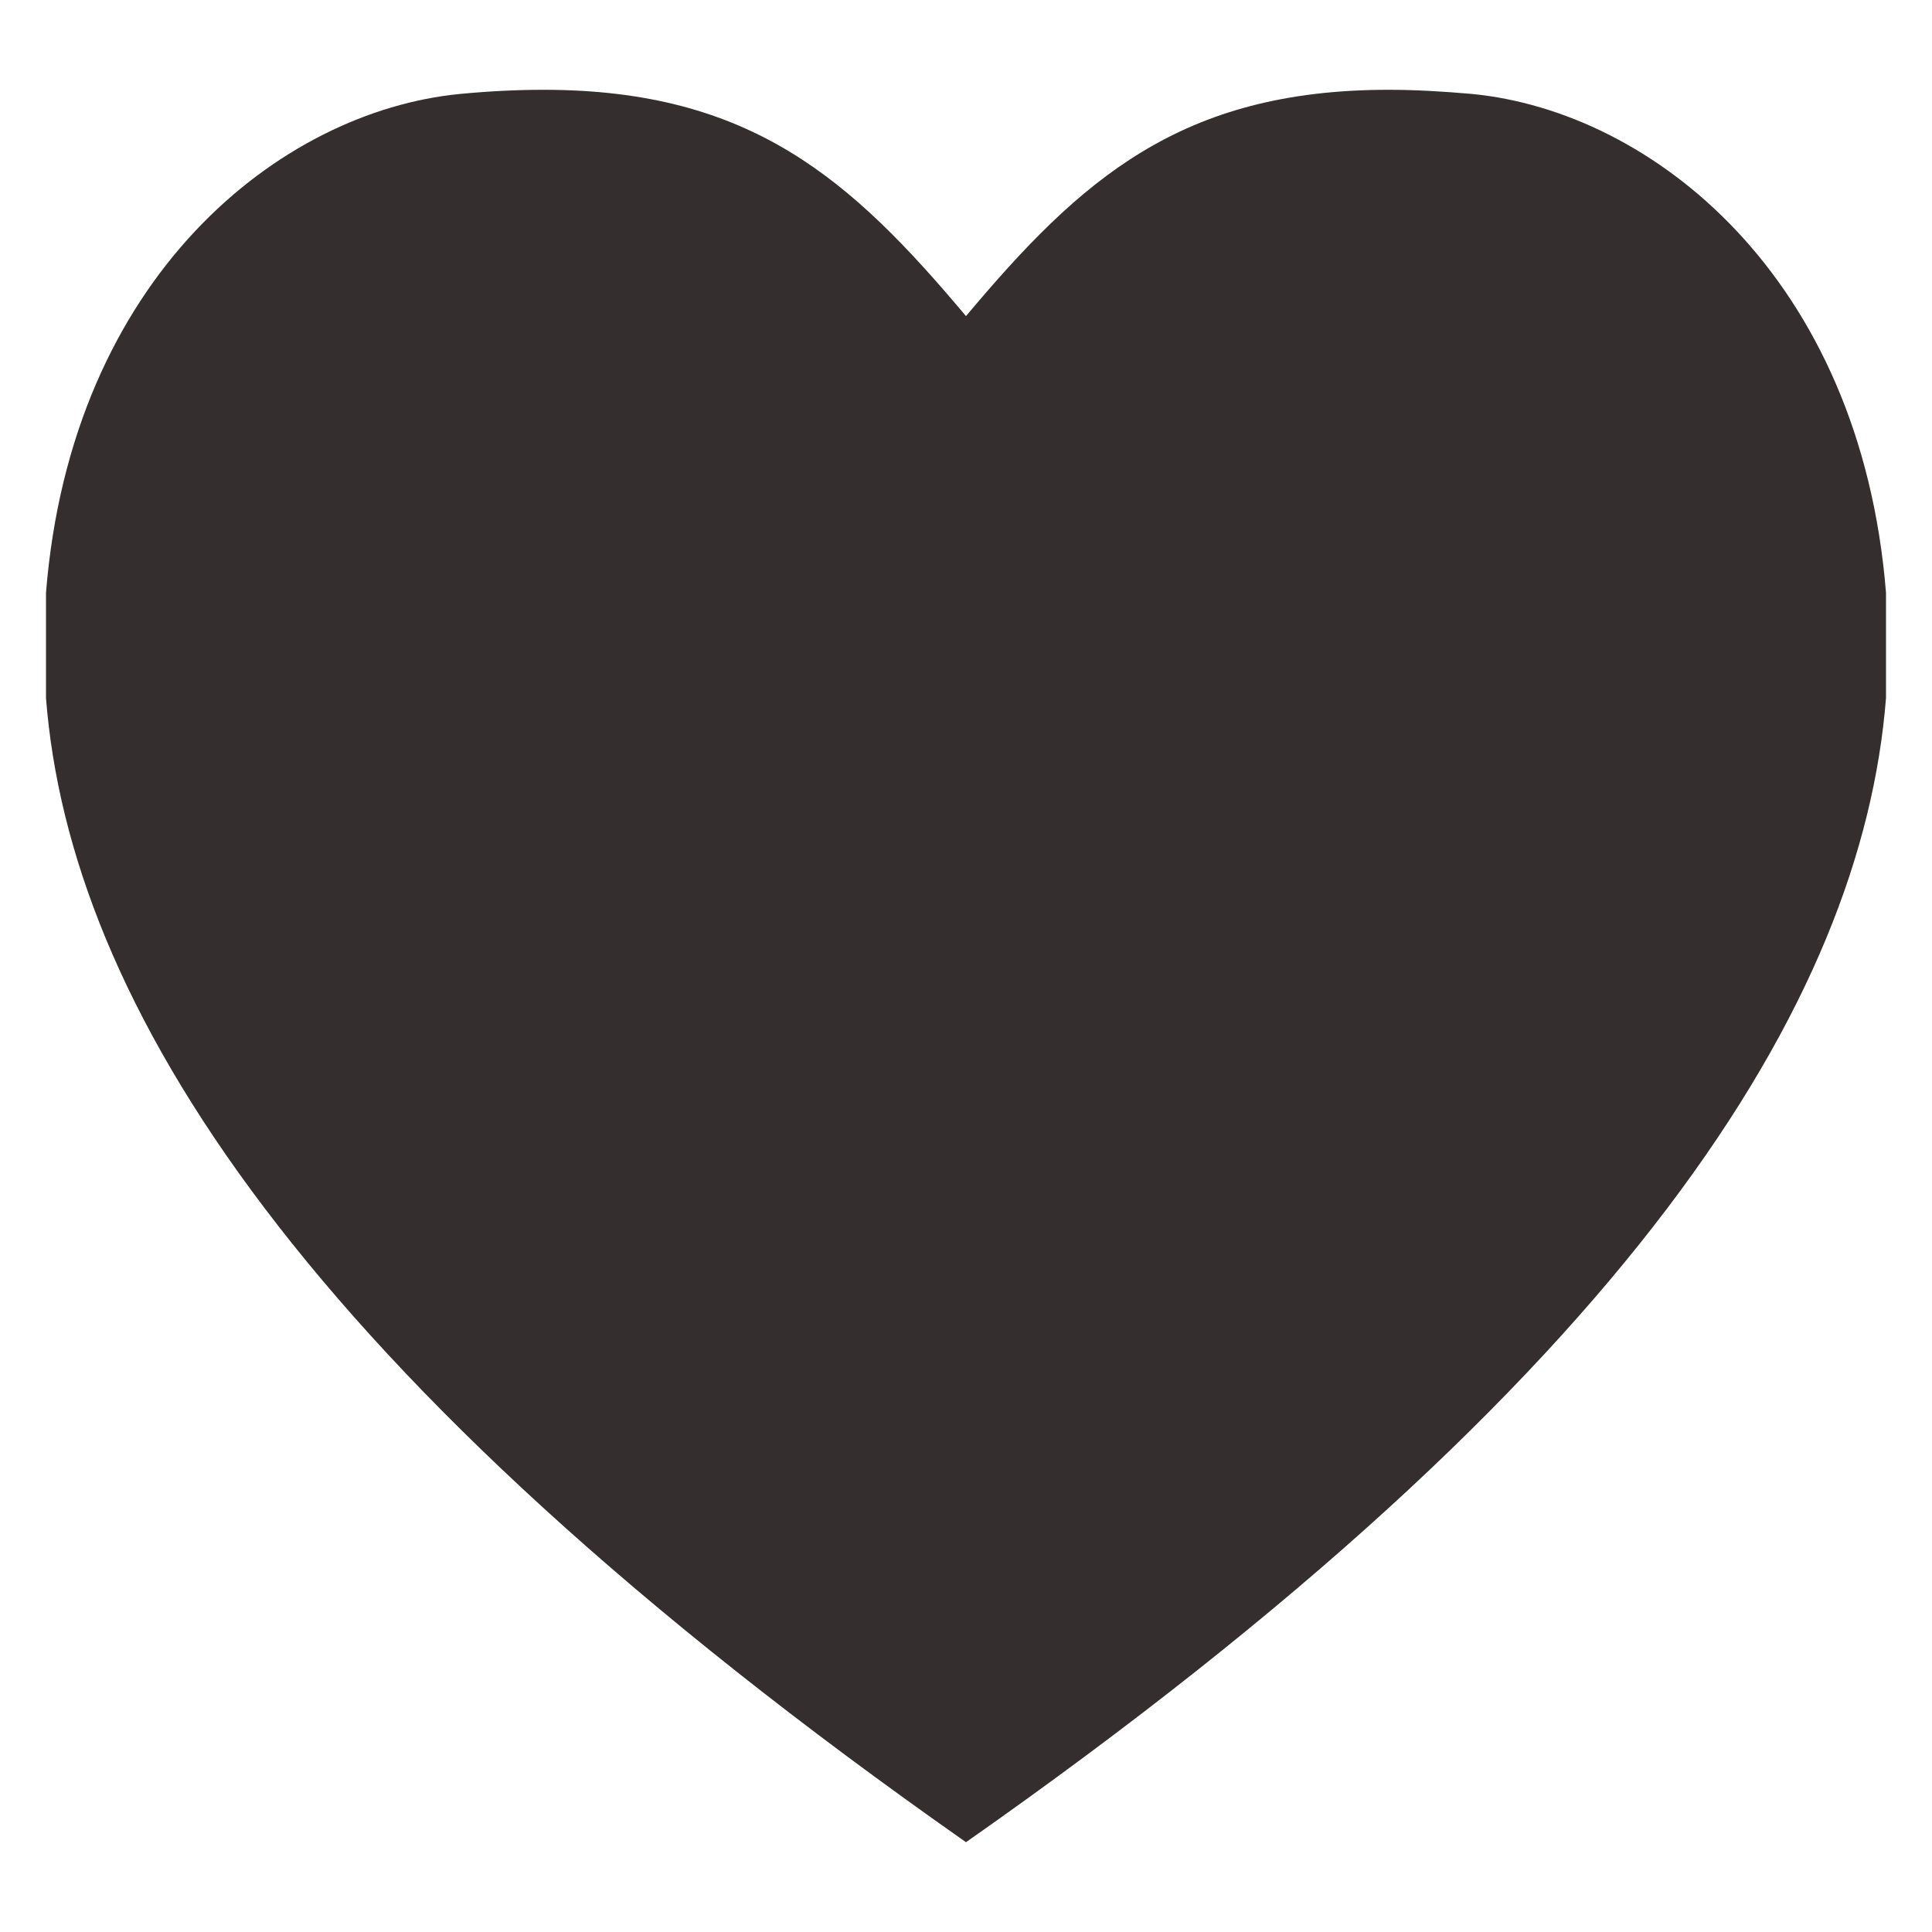 <svg class="icon-heart" viewBox="0 0 42 42" >
              <path class="icon-heart__path" fill="#352E2F" d="M30.184,1.952c0.564,0,1.163,0.033,1.812,0.09C35.913,2.421,40.448,6.011,41,12.886v2.289           c-0.519,6.58-5.486,14.697-20,24.873C6.482,29.862,1.514,21.755,1,15.175v-2.289C1.551,6.011,6.084,2.421,10.002,2.042           c0.643-0.061,1.244-0.09,1.814-0.09c4.522,0,6.695,1.957,9.184,4.92C23.485,3.909,25.66,1.952,30.184,1.952"/>
            </svg>
